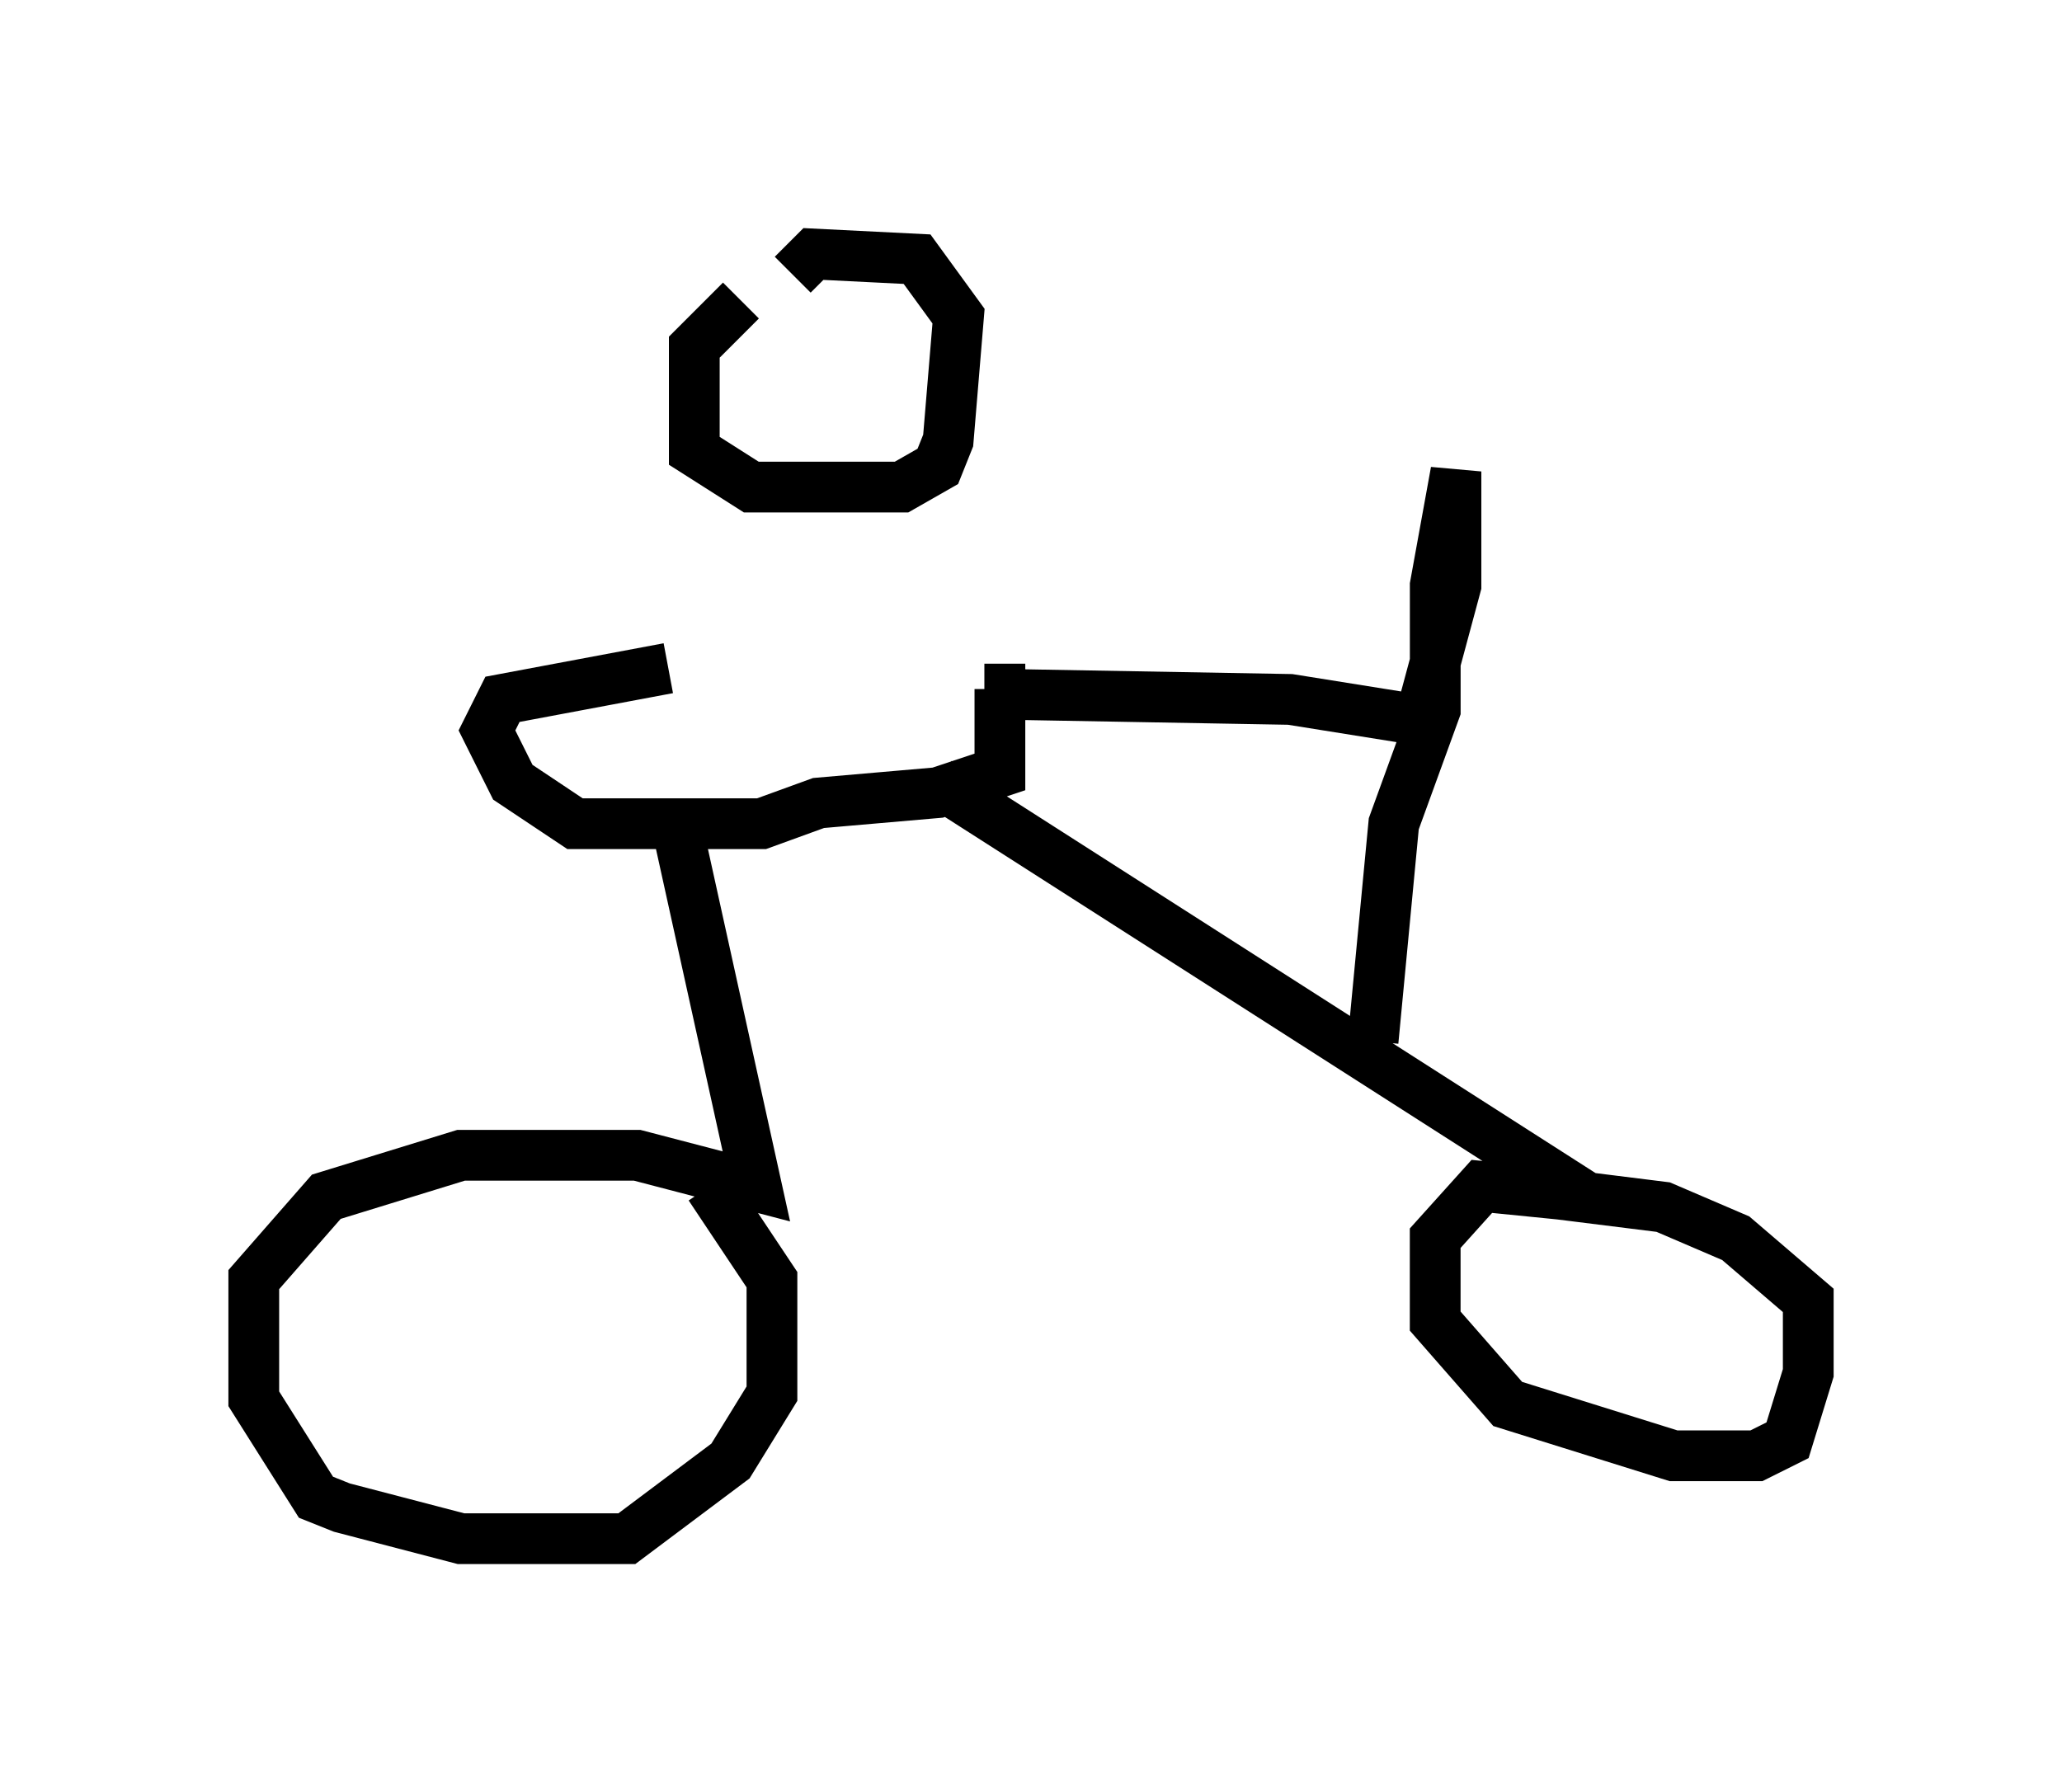<?xml version="1.0" encoding="utf-8" ?>
<svg baseProfile="full" height="35.317" version="1.1" width="40.625" xmlns="http://www.w3.org/2000/svg" xmlns:ev="http://www.w3.org/2001/xml-events" xmlns:xlink="http://www.w3.org/1999/xlink"><defs /><rect fill="white" height="35.317" width="40.625" x="0" y="0" /><path d="M18.271, 13.167 m-5.104, 0.0 l-3.267, 0.613 -0.306, 0.613 l0.51, 1.021 1.225, 0.817 l3.675, 0.0 1.123, -0.408 l2.348, -0.204 1.225, -0.408 l0.0, -1.633 -0.306, 0.0 m-6.023, 2.858 l1.531, 6.942 -2.348, -0.613 l-3.471, 0.0 -2.654, 0.817 l-1.429, 1.633 0.0, 2.348 l1.225, 1.94 0.51, 0.204 l2.348, 0.613 3.267, 0.0 l2.042, -1.531 0.817, -1.327 l0.0, -2.246 -1.225, -1.838 m4.492, -7.963 l12.761, 8.167 -2.042, -0.204 l-0.919, 1.021 0.0, 1.633 l1.429, 1.633 3.267, 1.021 l1.633, 0.0 0.613, -0.306 l0.408, -1.327 0.0, -1.429 l-1.429, -1.225 -1.429, -0.613 l-2.45, -0.306 m-10.617, -9.8 l5.717, 0.102 2.552, 0.408 l0.715, -2.654 0.0, -2.246 l-0.408, 2.246 0.0, 2.45 l-0.817, 2.246 -0.408, 4.288 m-12.454, -14.598 l-0.919, 0.919 0.0, 2.042 l1.123, 0.715 2.96, 0.0 l0.715, -0.408 0.204, -0.51 l0.204, -2.45 -0.817, -1.123 l-2.042, -0.102 -0.408, 0.408 " fill="none" stroke="black" stroke-width="1" /></svg>